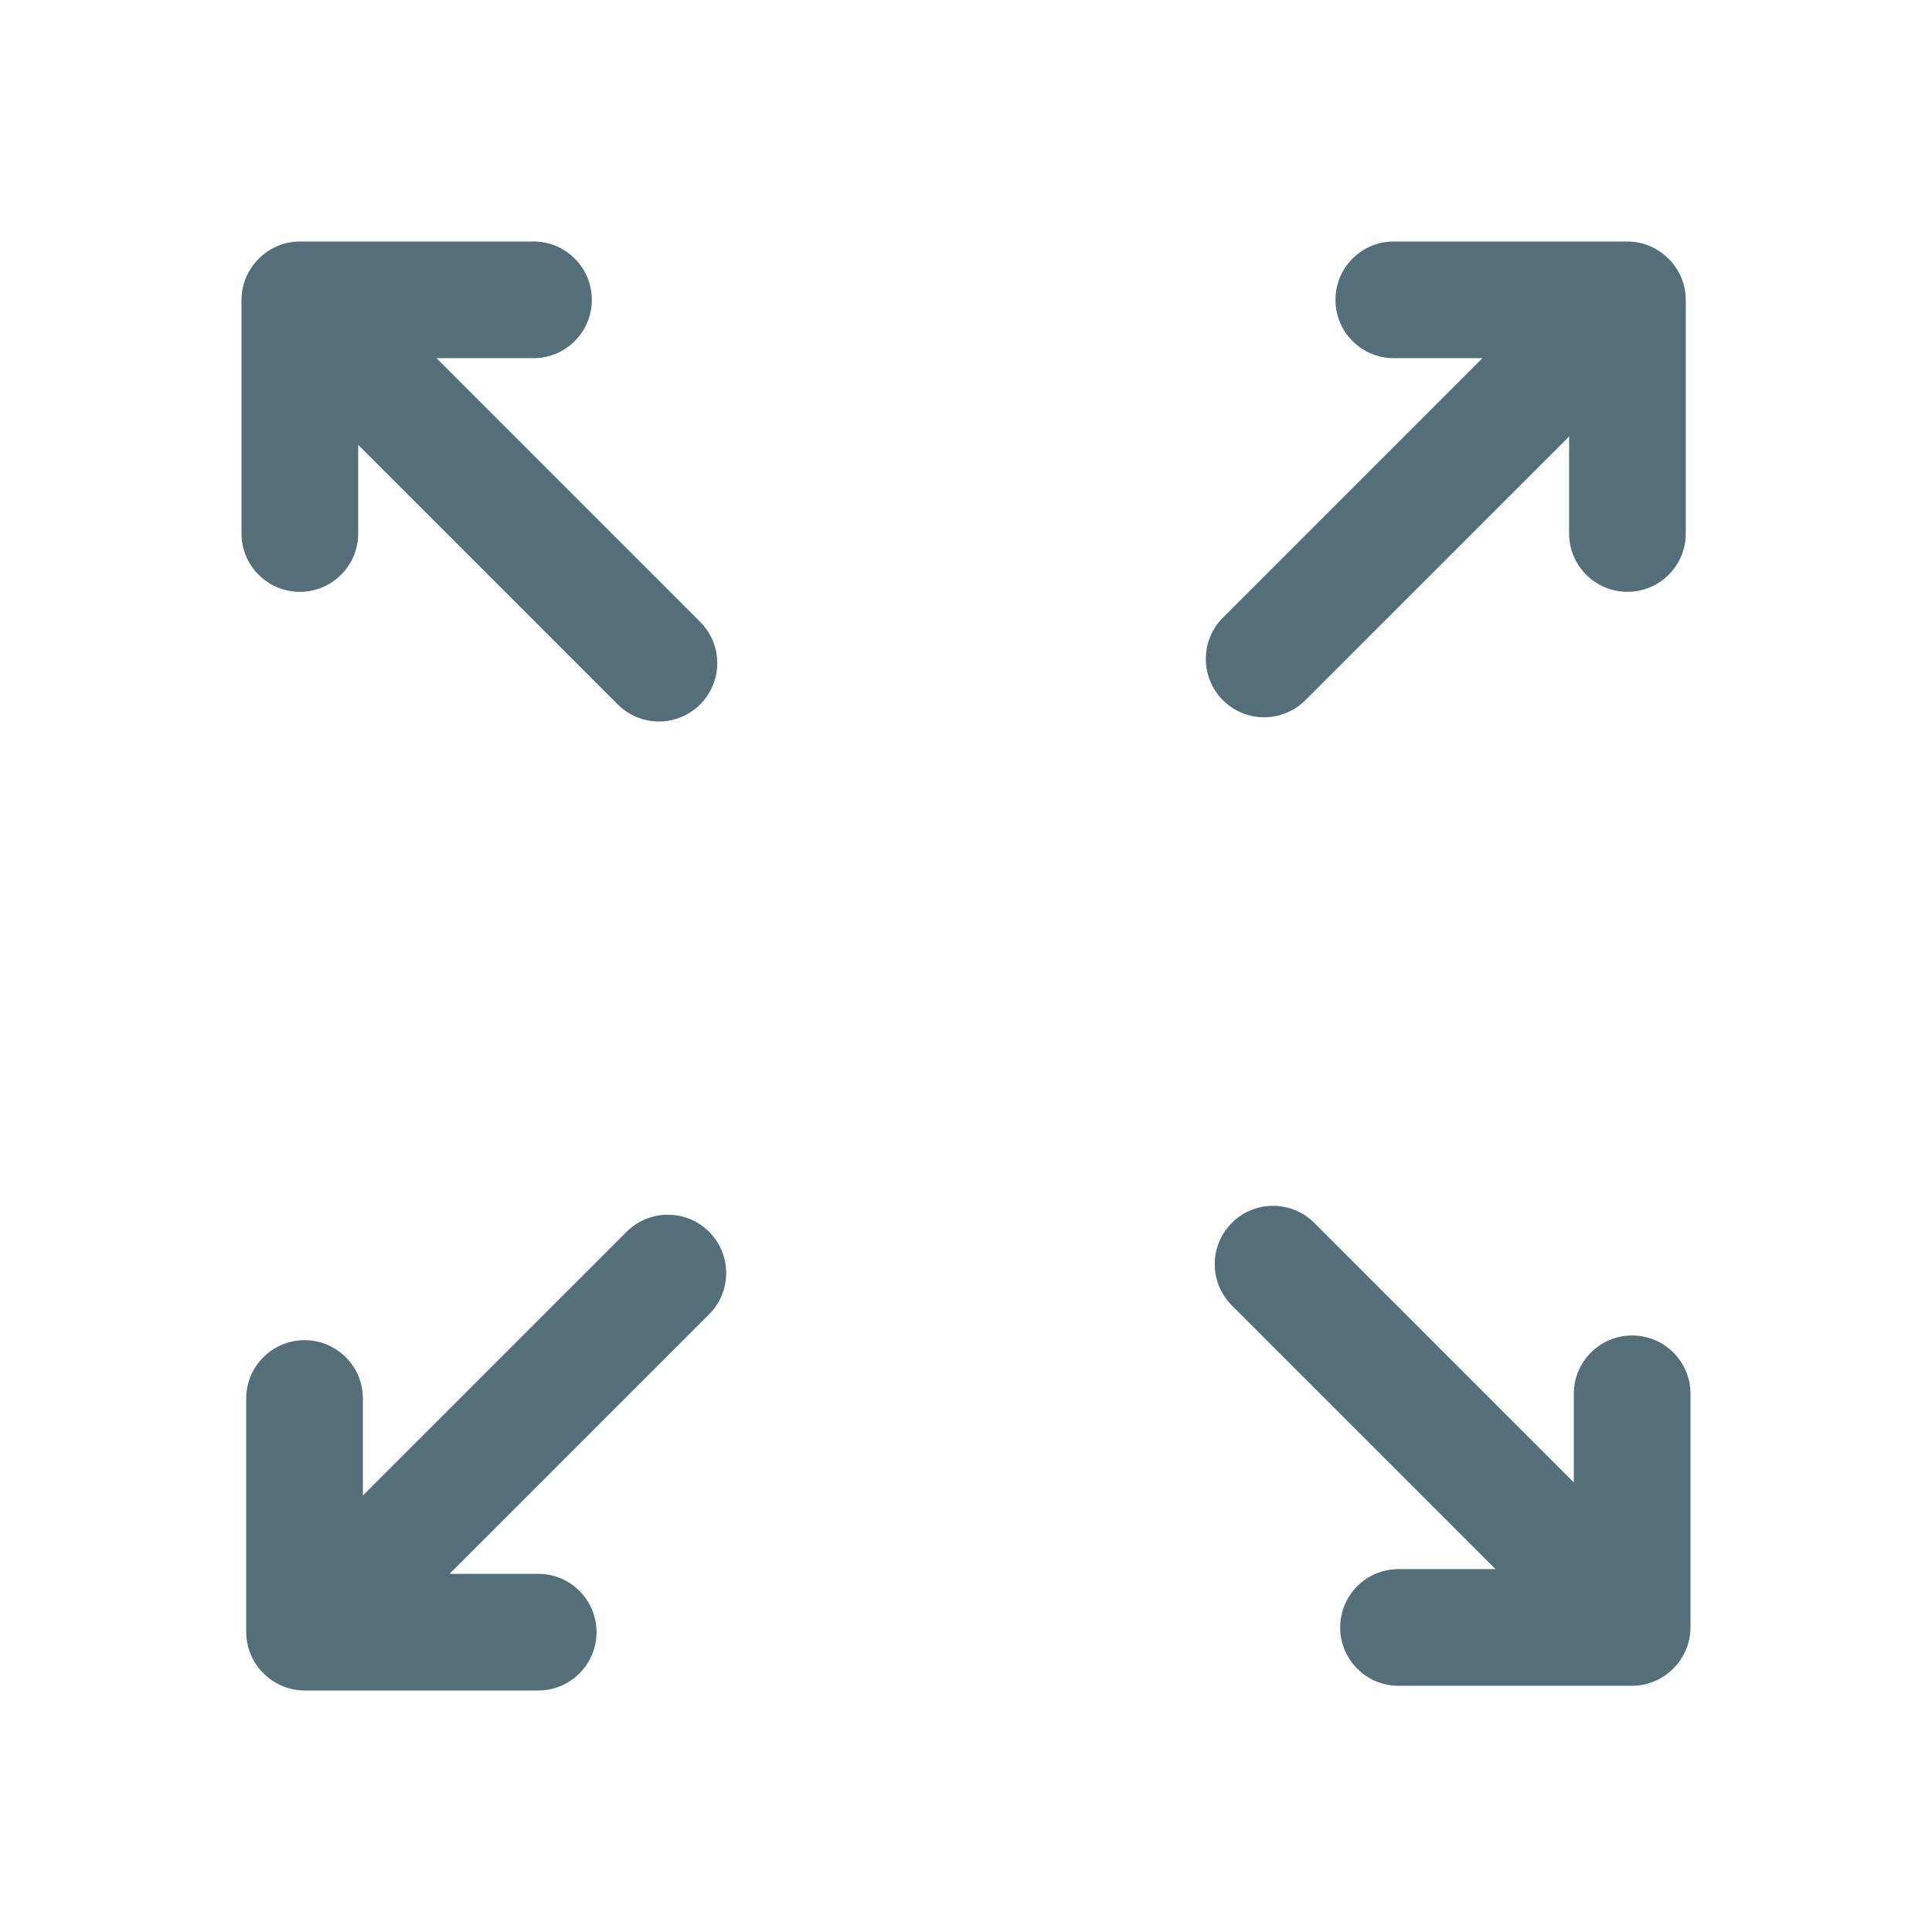 <svg width="192" height="192" viewBox="0 0 192 192" fill="none" xmlns="http://www.w3.org/2000/svg">
<path fill-rule="evenodd" clip-rule="evenodd" d="M155.937 43.376L129.73 69.583C127.466 71.847 123.795 71.847 121.531 69.583C119.267 67.319 119.267 63.648 121.531 61.384L147.32 35.595L138.515 35.595C135.313 35.595 132.718 32.999 132.718 29.797C132.718 26.596 135.313 24 138.515 24H161.705C163.314 24 164.769 24.655 165.819 25.713C166.877 26.763 167.532 28.219 167.532 29.827V53.017C167.532 56.219 164.937 58.815 161.735 58.815C158.533 58.815 155.937 56.219 155.937 53.017V43.376ZM36.063 148.624L62.27 122.417C64.534 120.153 68.205 120.153 70.469 122.417C72.733 124.681 72.733 128.352 70.469 130.616L44.68 156.405L53.485 156.405C56.687 156.405 59.282 159.001 59.282 162.202C59.282 165.404 56.687 168 53.485 168H30.295C28.686 168 27.231 167.345 26.181 166.287C25.123 165.237 24.468 163.781 24.468 162.173L24.468 138.983C24.468 135.781 27.063 133.185 30.265 133.185C33.467 133.185 36.063 135.781 36.063 138.983L36.063 148.624ZM122.417 129.73L148.624 155.937H138.983C135.781 155.937 133.185 158.533 133.185 161.735C133.185 164.937 135.781 167.532 138.983 167.532H162.173C163.781 167.532 165.237 166.877 166.287 165.819C167.345 164.769 168 163.314 168 161.705V138.515C168 135.313 165.404 132.718 162.202 132.718C159.001 132.718 156.405 135.313 156.405 138.515V147.32L130.616 121.531C128.352 119.267 124.681 119.267 122.417 121.531C120.153 123.795 120.153 127.466 122.417 129.73ZM43.376 35.595L69.583 61.802C71.847 64.066 71.847 67.737 69.583 70.001C67.319 72.265 63.648 72.265 61.384 70.001L35.595 44.212L35.595 53.017C35.595 56.219 32.999 58.815 29.797 58.815C26.596 58.815 24 56.219 24 53.017V29.827C24 28.219 24.655 26.763 25.713 25.713C26.763 24.655 28.219 24 29.827 24L53.017 24C56.219 24 58.815 26.596 58.815 29.798C58.815 33 56.219 35.595 53.017 35.595L43.376 35.595Z" fill="#546E7A"/>
</svg>
